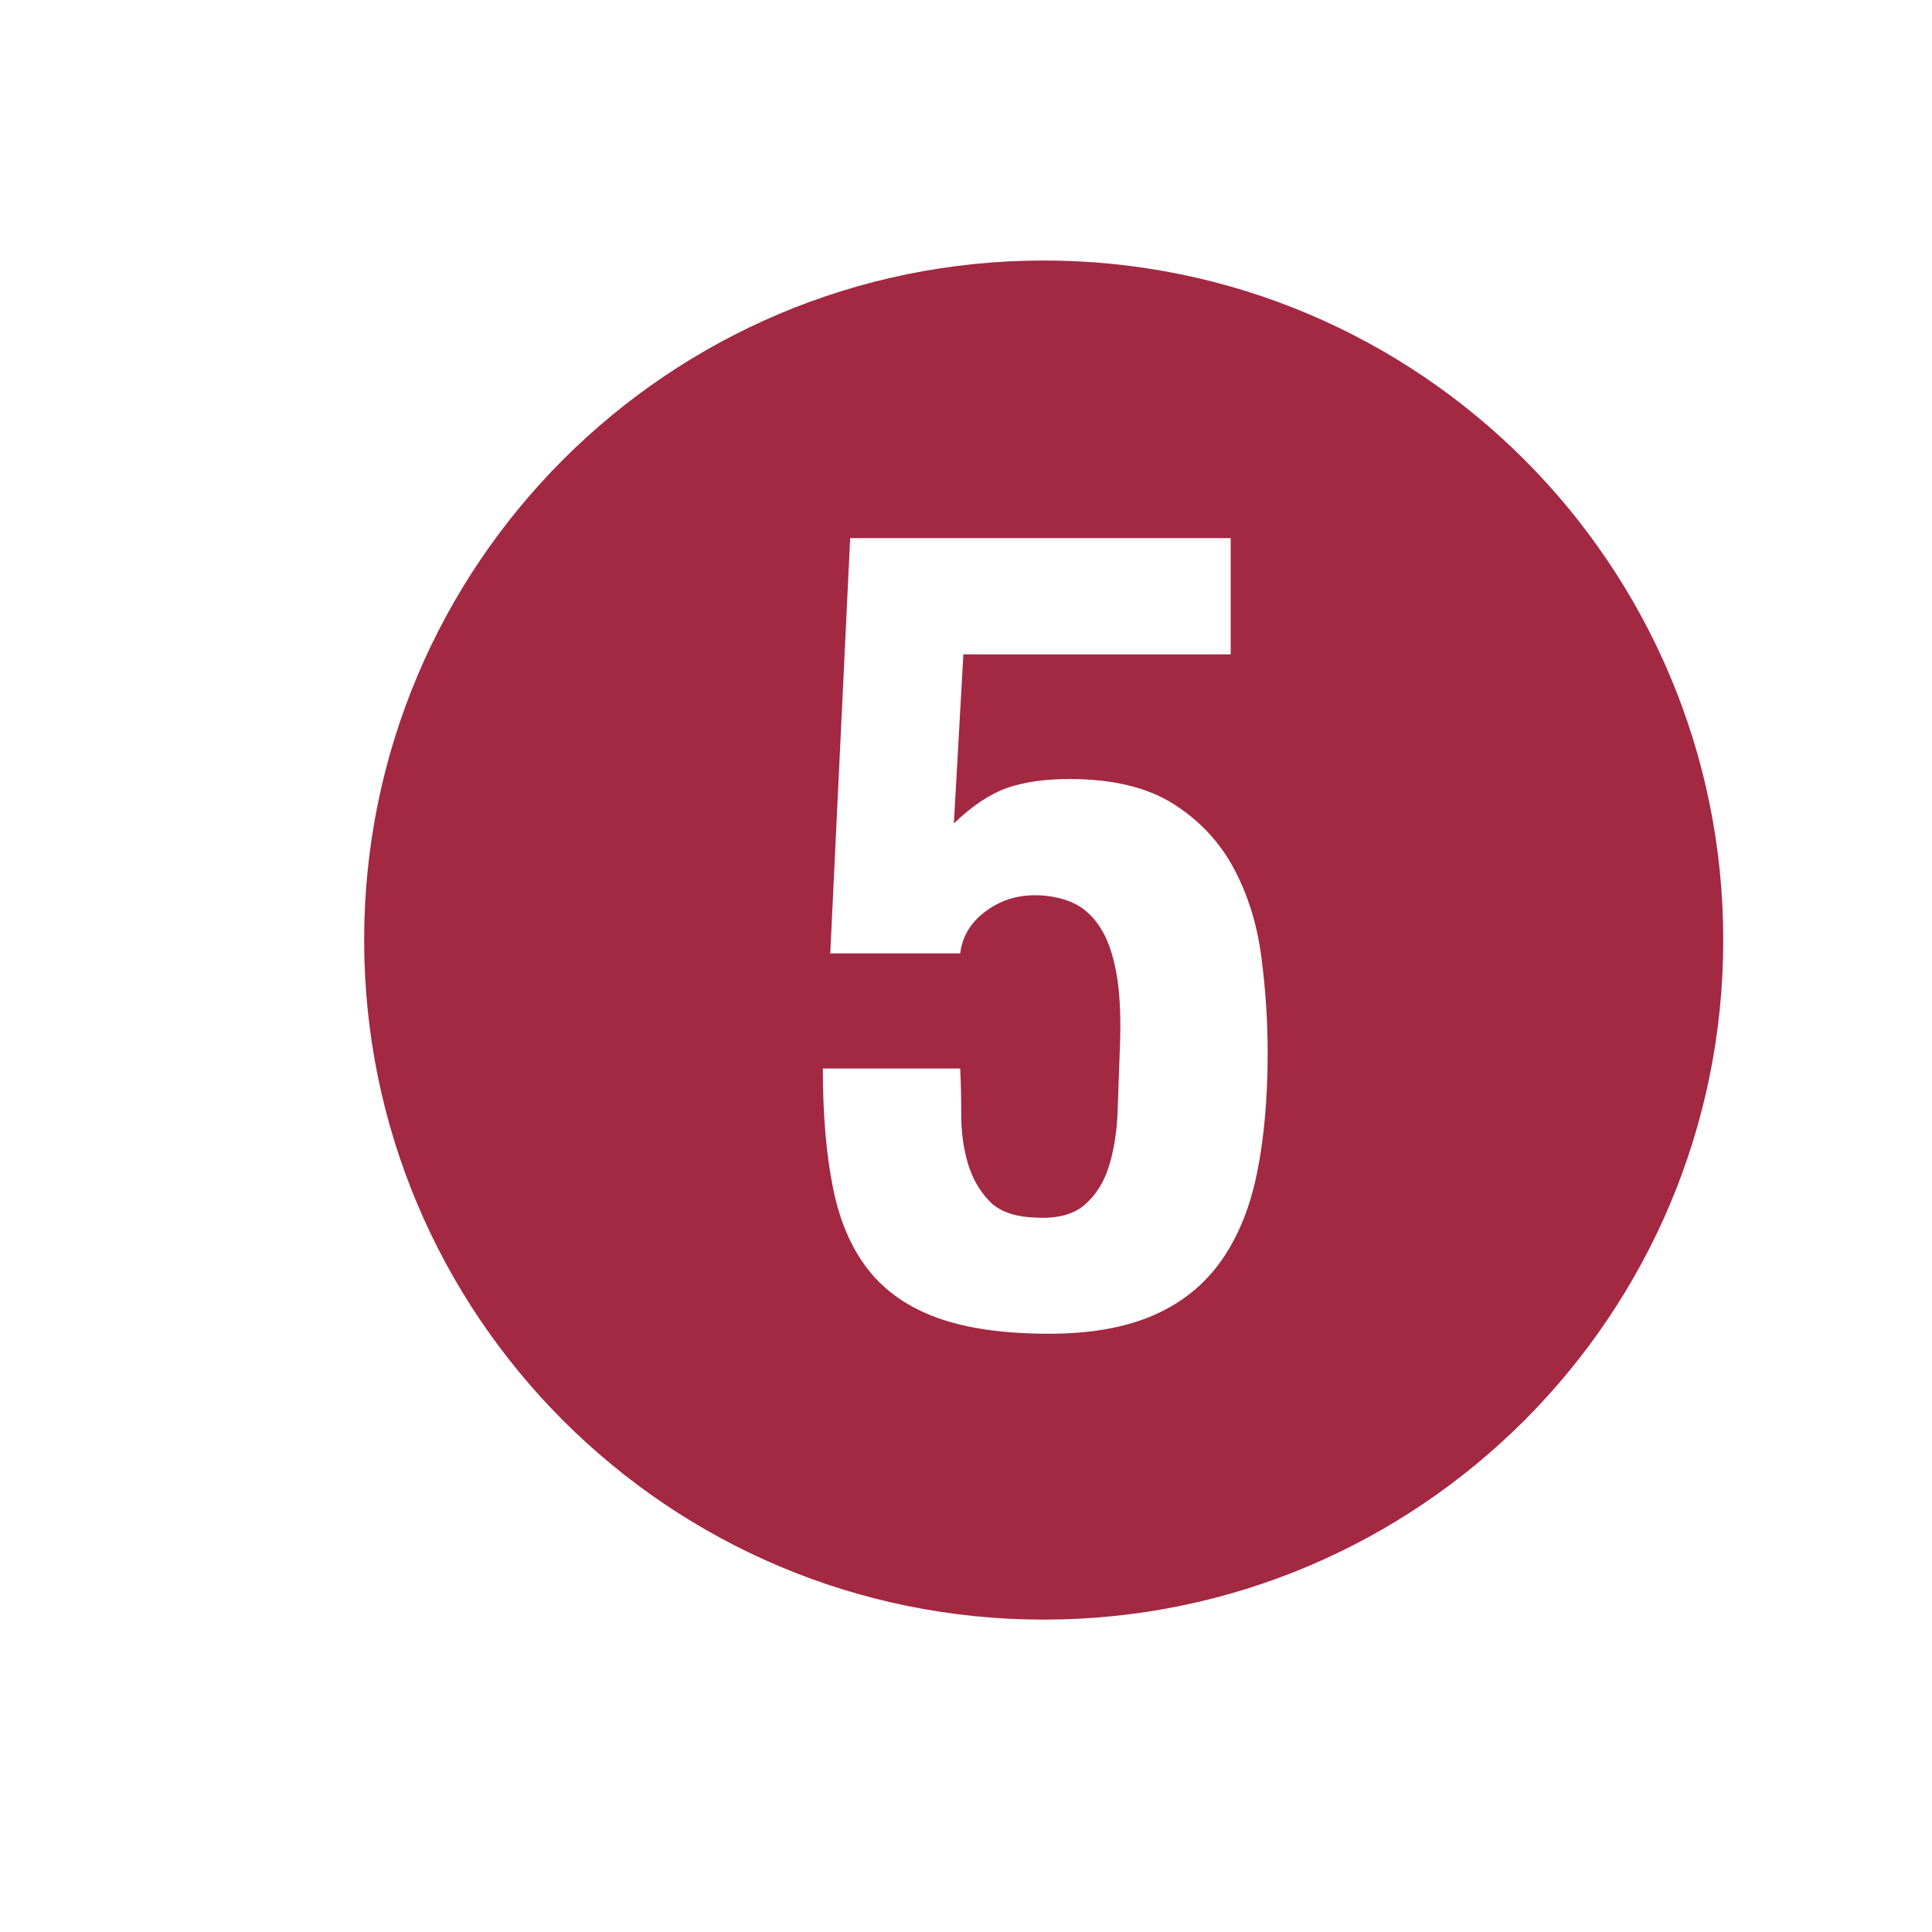 <?xml version="1.0" encoding="utf-8"?>
<!-- Generator: Adobe Illustrator 16.0.0, SVG Export Plug-In . SVG Version: 6.00 Build 0)  -->
<!DOCTYPE svg PUBLIC "-//W3C//DTD SVG 1.1//EN" "http://www.w3.org/Graphics/SVG/1.1/DTD/svg11.dtd">
<svg version="1.1" xmlns="http://www.w3.org/2000/svg" xmlns:xlink="http://www.w3.org/1999/xlink" x="0px" y="0px" width="192px"
	 height="192px" viewBox="0 0 192 192" enable-background="new 0 0 192 192" xml:space="preserve">
<g id="NOTICIAS23">
</g>
<g id="CALENDARI">
</g>
<g id="INCIDENCIES">
</g>
<g id="ACCEDIR">
</g>
<g id="SORTIR">
</g>
<g id="REGISTRE">
</g>
<g id="TUTORIAL">
</g>
<g id="TUTORIAL2">
</g>
<g id="CONVO">
</g>
<g id="COMUNICAT">
</g>
<g id="Capa_65">
</g>
<g id="DIADA">
</g>
<g id="DIADA_2">
</g>
<g id="ENTRENO">
</g>
<g id="ENTRENO2">
</g>
<g id="DELEGACIÓ2">
</g>
<g id="EVENTO_SOCIAL">
</g>
<g id="ev2">
</g>
<g id="MAIL">
</g>
<g id="TELEFONO">
</g>
<g id="TLF_EMERG">
</g>
<g id="TRANS">
</g>
<g id="ACOMPAÑANT">
</g>
<g id="CONTRASEÑA">
</g>
<g id="CONTRA_x5F_2">
</g>
<g id="DADES_PERSONALS">
</g>
<g id="DADES_PERSONALS2">
</g>
<g id="EDITAR">
</g>
<g id="DELEGACIÓ">
</g>
<g id="PERFIL">
</g>
<g id="CONFIRMATS">
</g>
<g id="NO_CONFIRM">
</g>
<g id="CASTELLERS">
</g>
<g id="COMERCIAL">
</g>
<g id="COMERCIAL2">
</g>
<g id="CARREC">
</g>
<g id="REFRESH">
</g>
<g id="camara">
</g>
<g id="musics">
</g>
<g id="Capa_39">
</g>
<g id="LLOC">
</g>
<g id="ALÇADA">
</g>
<g id="MANS_ALÇADES">
</g>
<g id="PESO">
</g>
<g id="ma">
</g>
<g id="primeres">
</g>
<g id="Capa_46">
</g>
<g id="Capa_47">
</g>
<g id="Capa_66">
</g>
<g id="Capa_67">
</g>
<g id="Capa_48">
</g>
<g id="asegurat">
</g>
<g id="taller">
</g>
<g id="Capa_51">
</g>
<g id="Capa_52">
</g>
<g id="Capa_53">
</g>
<g id="Capa_54">
</g>
<g id="Capa_55">
</g>
<g id="Capa_56">
</g>
<g id="Capa_57">
</g>
<g id="Capa_58">
</g>
<g id="Capa_59">
</g>
<g id="Capa_60">
</g>
<g id="Capa_68">
</g>
<g id="Capa_69">
</g>
<g id="Capa_61">
	<path fill="#A32842" d="M103.722,25.889c-37.298,0-67.533,30.235-67.533,67.533s30.235,67.534,67.533,67.534
		c37.299,0,67.534-30.236,67.534-67.534S141.021,25.889,103.722,25.889z M124.93,116.532c-0.7,3.465-1.89,6.389-3.57,8.768
		c-1.68,2.381-3.921,4.184-6.72,5.407c-2.801,1.224-6.266,1.838-10.395,1.838c-4.481,0-8.174-0.525-11.078-1.575
		c-2.905-1.05-5.197-2.642-6.877-4.777c-1.681-2.135-2.854-4.864-3.518-8.19c-0.666-3.323-0.998-7.261-0.998-11.813h13.65
		c0.068,1.401,0.104,2.94,0.104,4.62s0.21,3.255,0.634,4.726c0.423,1.47,1.127,2.729,2.114,3.779
		c0.986,1.05,2.502,1.611,4.547,1.681c2.184,0.141,3.839-0.279,4.968-1.261c1.127-0.979,1.938-2.273,2.431-3.885
		c0.492-1.609,0.774-3.412,0.846-5.407c0.07-1.995,0.141-3.972,0.211-5.933c0.14-3.15,0.033-5.723-0.318-7.718
		c-0.351-1.995-0.915-3.569-1.689-4.725c-0.776-1.155-1.71-1.959-2.802-2.415c-1.093-0.454-2.307-0.683-3.646-0.683
		c-1.833,0-3.472,0.543-4.916,1.628c-1.445,1.086-2.273,2.467-2.483,4.147H82.51l1.979-41.266h37.816v11.55H95.739L94.795,81.83
		c1.826-1.749,3.581-2.922,5.268-3.518c1.686-0.594,3.757-0.893,6.217-0.893c4.283,0,7.726,0.823,10.324,2.468
		c2.599,1.646,4.601,3.779,6.005,6.404s2.316,5.549,2.738,8.768c0.421,3.221,0.633,6.405,0.633,9.555
		C125.979,109.096,125.629,113.067,124.93,116.532z"/>
</g>
<g id="Capa_62">
</g>
<g id="Capa_63">
</g>
<g id="Capa_64">
</g>
</svg>
